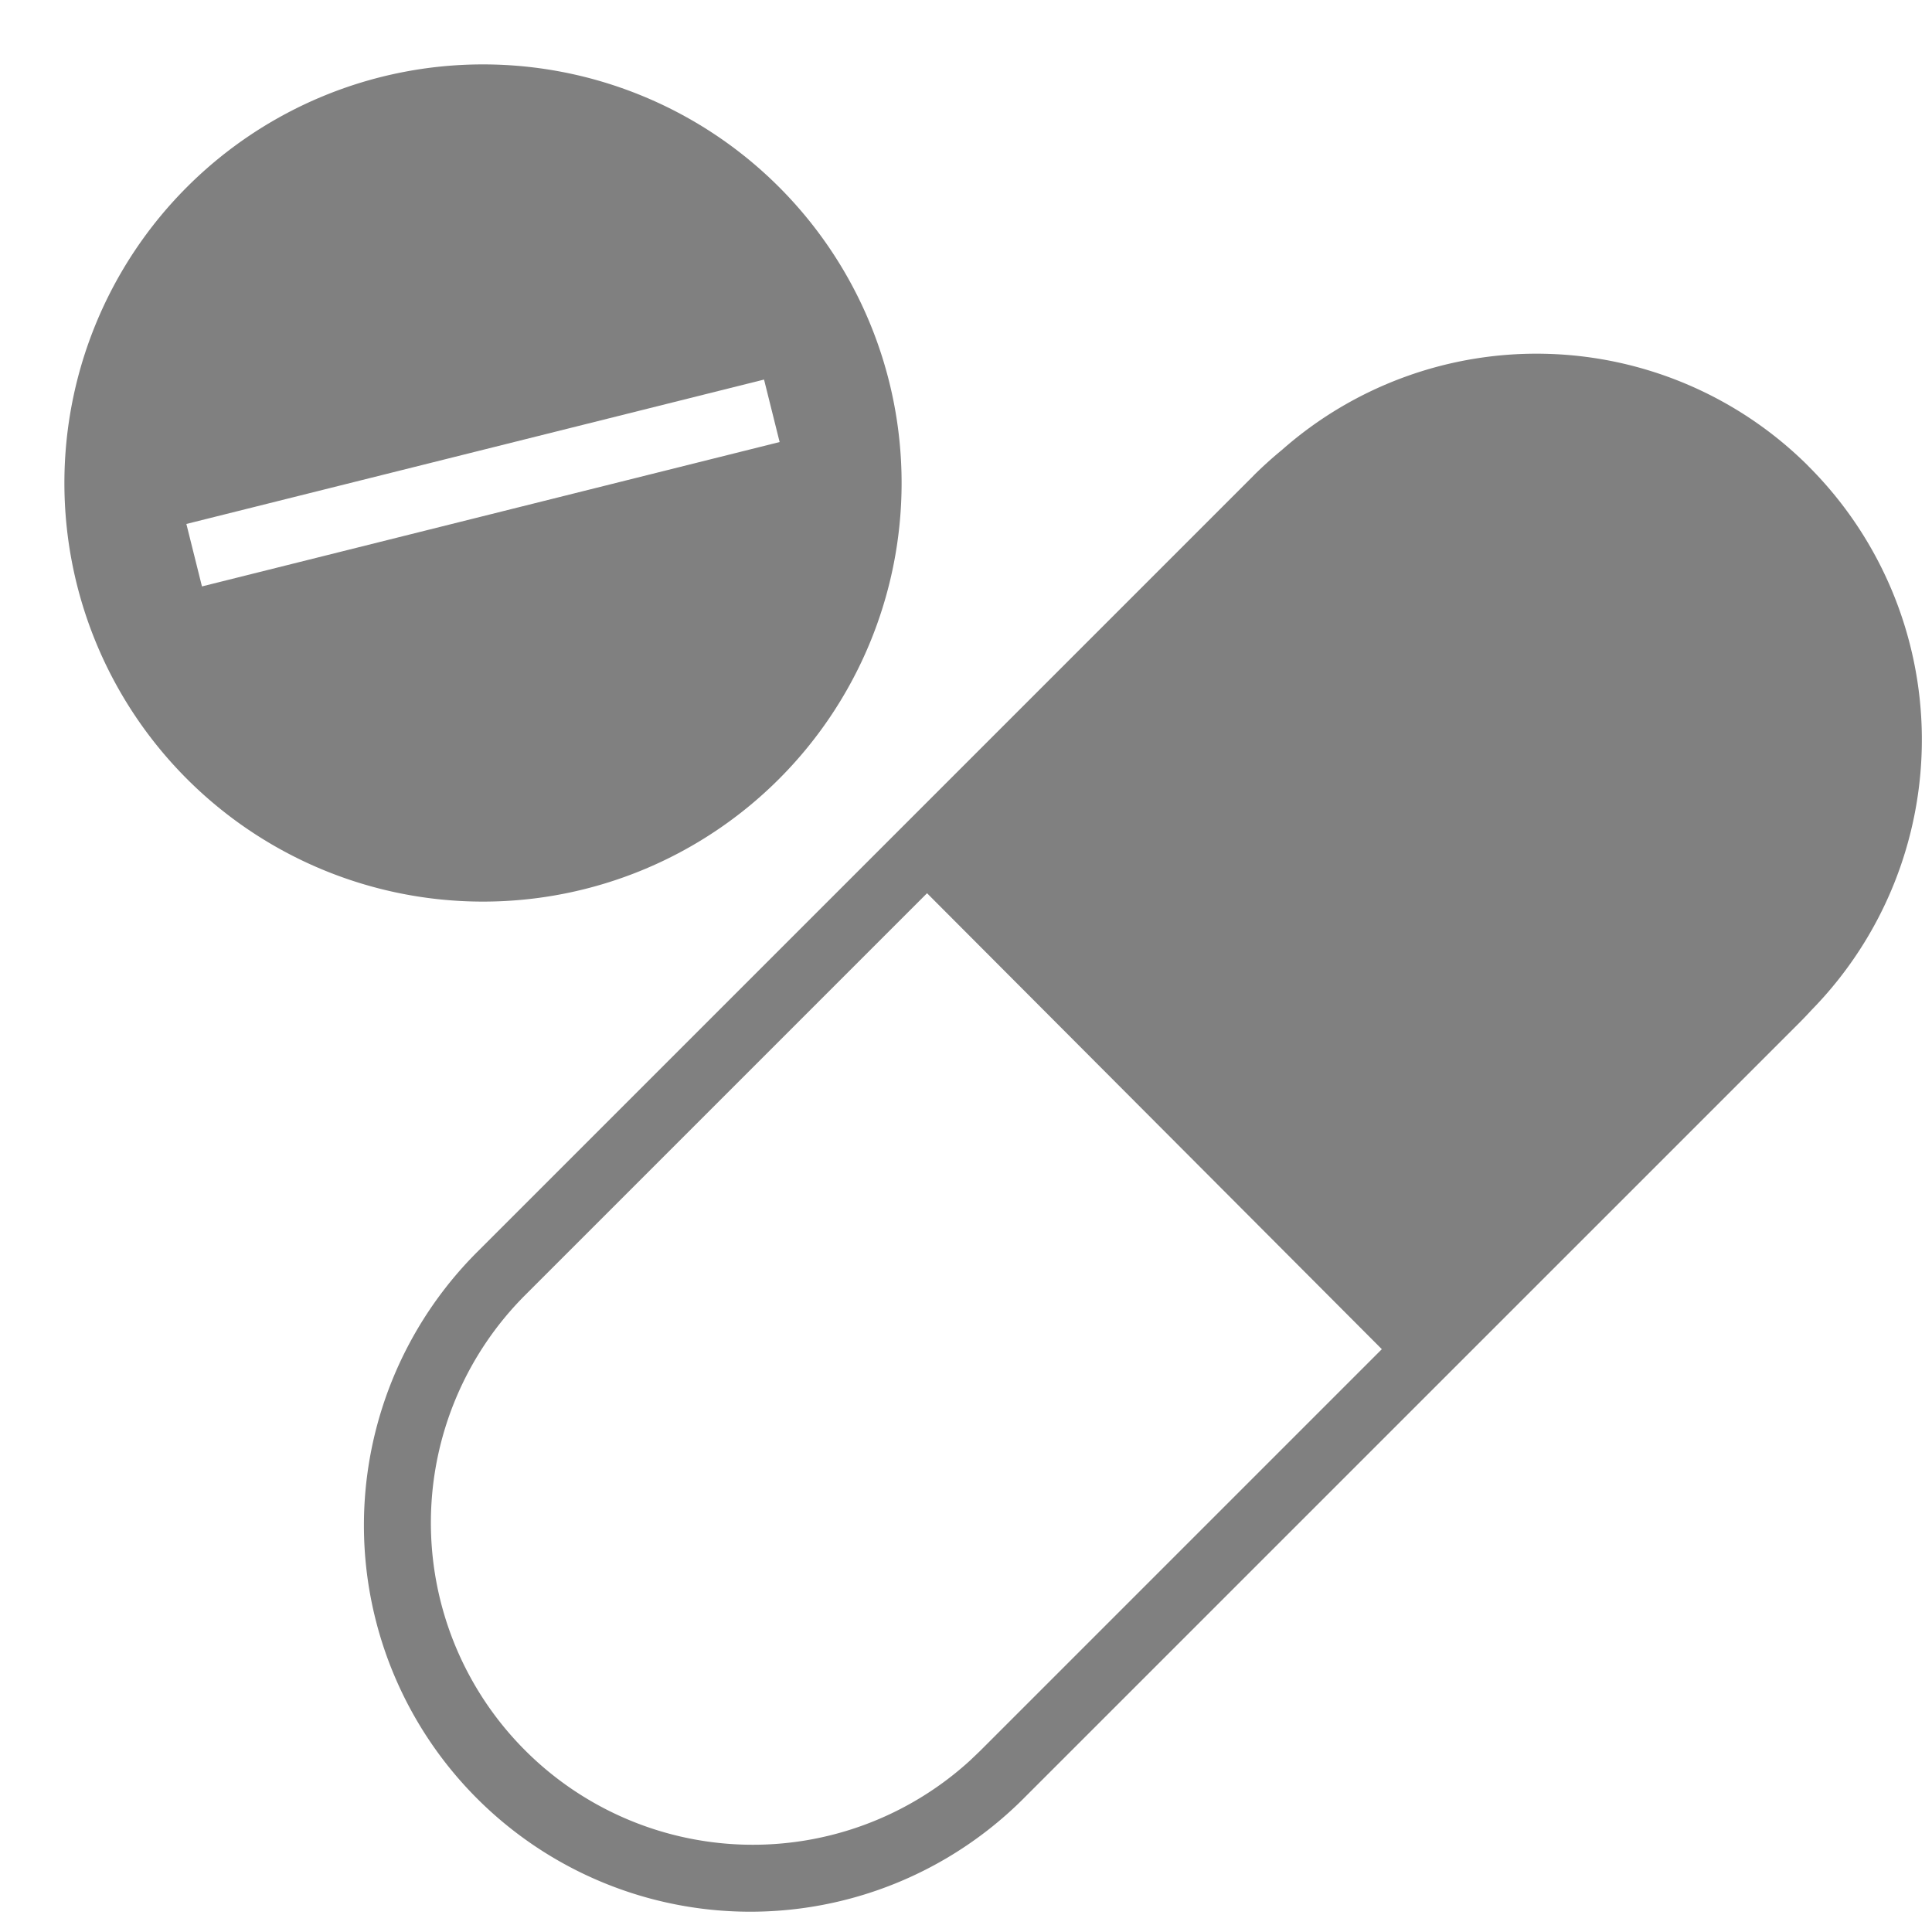 <svg xmlns="http://www.w3.org/2000/svg" width="30" height="30"><g fill="gray" fill-rule="evenodd"><path d="M7.5 1a6.5 6.5 0 1 1 0 13 6.5 6.5 0 0 1 0-13Zm4.364 4.894-8.97 2.242.242.97 8.97-2.242-.242-.97Z"/><path fill-rule="nonzero" d="M19.463 7.387c.142-.141.289-.274.44-.398a5.977 5.977 0 0 1 8.166.237l.016.017a6 6 0 0 1 .048 8.437c-.06.065-.121.13-.184.193l-12.021 12.02a6 6 0 1 1-8.485-8.485l12.02-12.02Zm-5.068 6.483L8.15 20.115a5 5 0 0 0 6.914 7.221l.157-.15 6.236-6.236-7.062-7.08Z"/></g></svg>